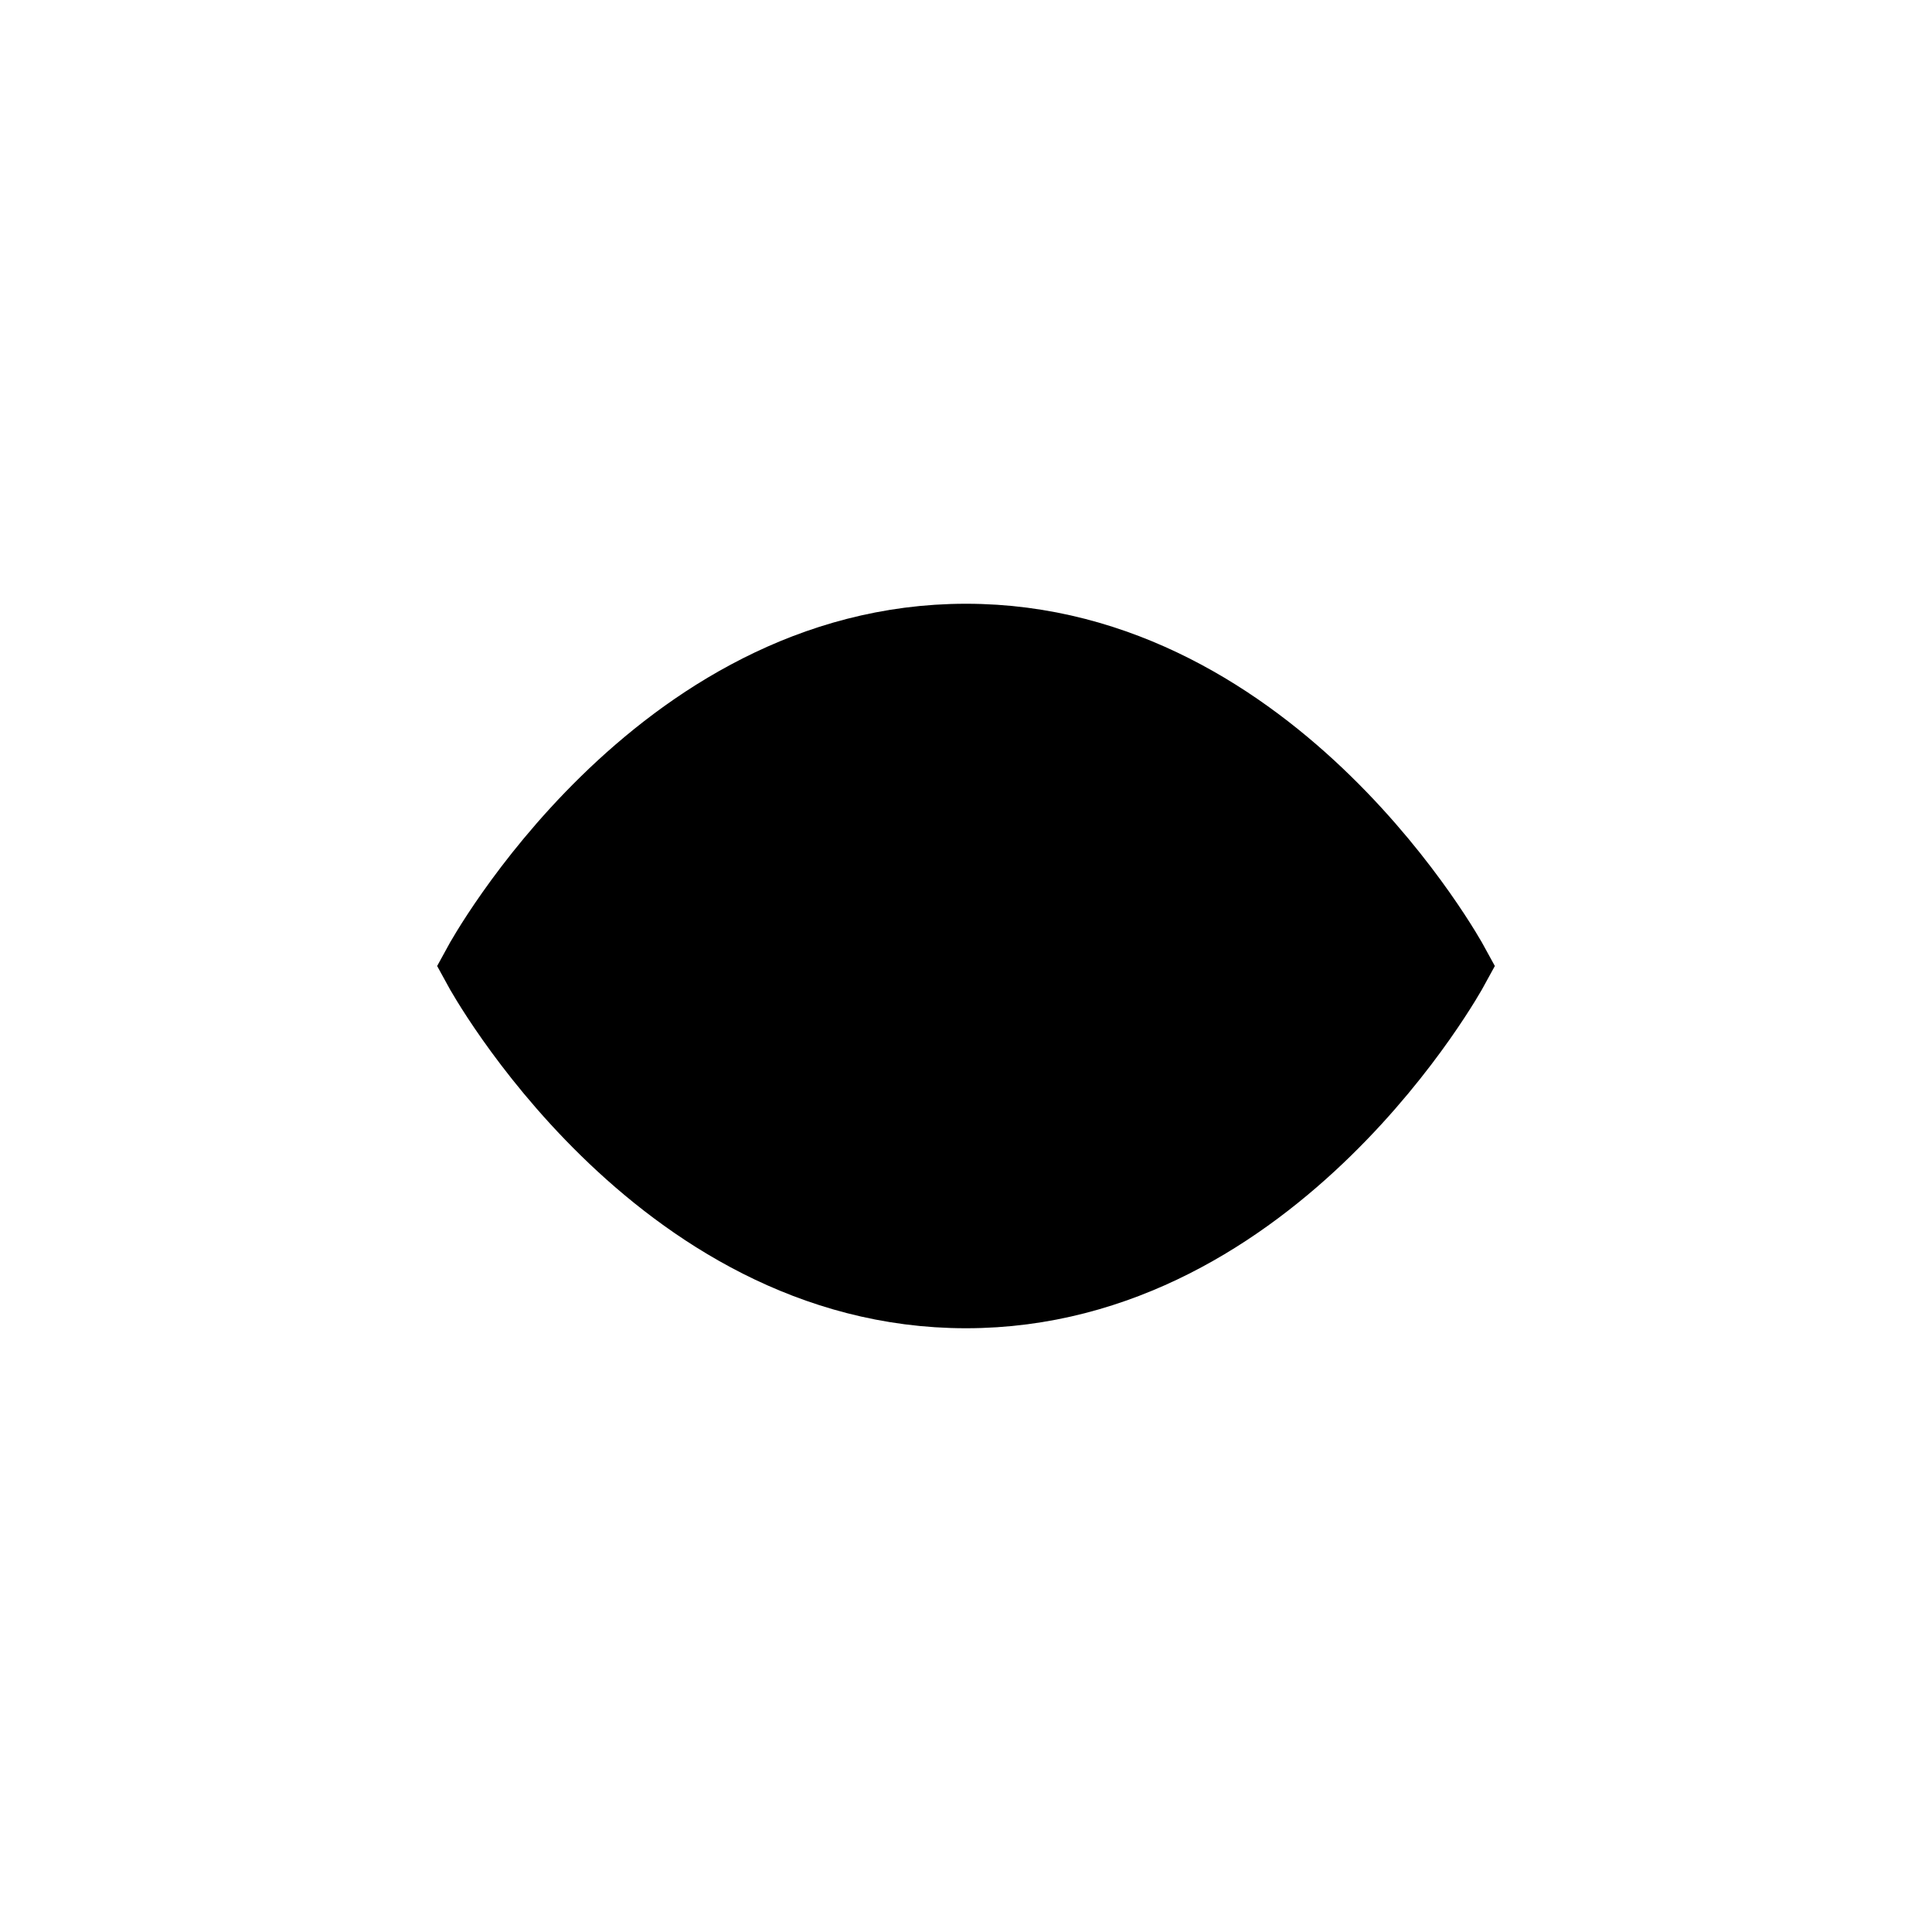 <svg xmlns="http://www.w3.org/2000/svg" width="24" height="24" viewBox="0 0 24 24"><g><path stroke="currentColor" d="M6 12C6 12 8.182 8 12 8C15.818 8 18 12 18 12C18 12 15.818 16 12 16C8.182 16 6 12 6 12Z" strokeLinecap="round" strokeLinejoin="round" strokeWidth="2"/><path fill="currentColor" d="M12 14C13.105 14 14 13.105 14 12C14 10.895 13.105 10 12 10C10.895 10 10 10.895 10 12C10 13.105 10.895 14 12 14Z"/></g></svg>